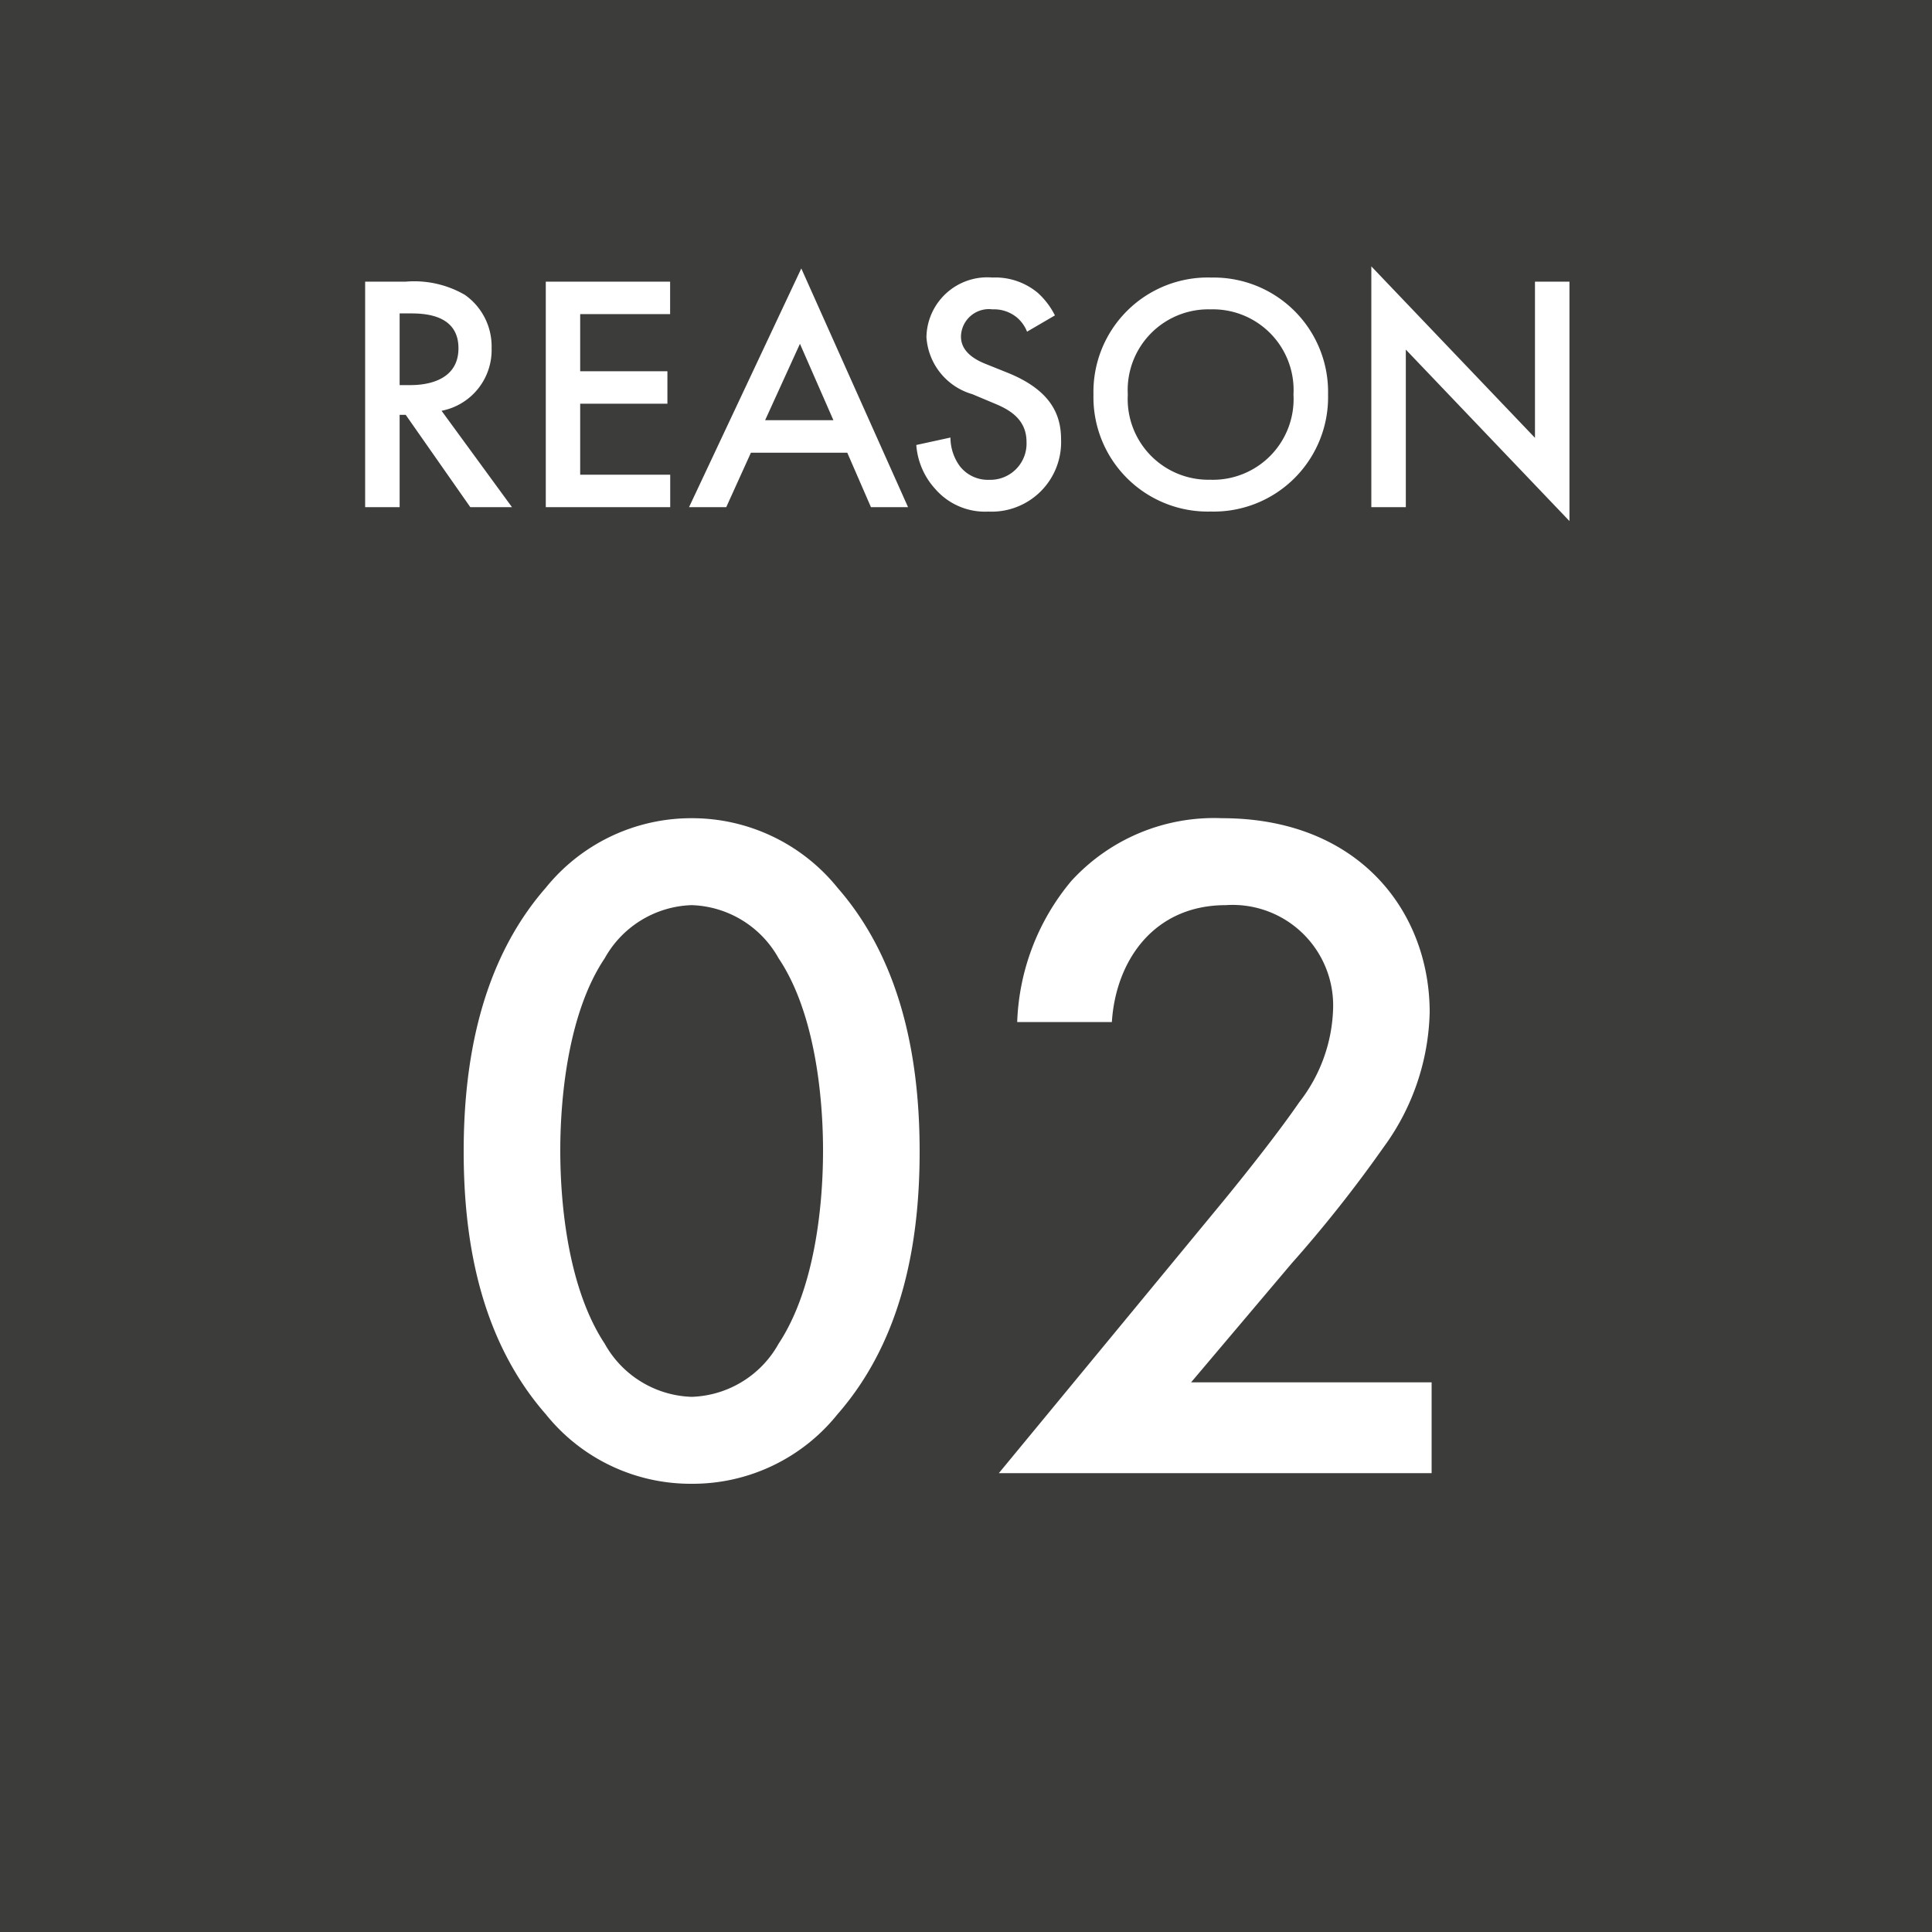 <svg xmlns="http://www.w3.org/2000/svg" width="80" height="80" viewBox="0 0 80 80">
  <g id="Group_188" data-name="Group 188" transform="translate(-500 -2229)">
    <rect id="Rectangle_75" data-name="Rectangle 75" width="80" height="80" transform="translate(500 2229)" fill="#3c3c3b"/>
    <path id="Path_441" data-name="Path 441" d="M-11.36.44A7.686,7.686,0,0,0-5.32-2.44c2.8-3.2,3.4-7.4,3.4-10.88,0-3.44-.6-7.72-3.4-10.92a7.744,7.744,0,0,0-6.04-2.88,7.744,7.744,0,0,0-6.04,2.88c-2.8,3.2-3.4,7.48-3.4,10.92,0,3.48.6,7.68,3.4,10.88A7.686,7.686,0,0,0-11.36.44Zm0-23.96a4.274,4.274,0,0,1,3.6,2.2c1.48,2.2,1.84,5.64,1.84,7.96,0,2.36-.36,5.76-1.84,8a4.274,4.274,0,0,1-3.6,2.2,4.274,4.274,0,0,1-3.6-2.2c-1.48-2.24-1.84-5.64-1.84-8,0-2.32.36-5.76,1.84-7.96A4.274,4.274,0,0,1-11.36-23.52ZM19.28-3.76H9.32l4.16-4.92a54.224,54.224,0,0,0,3.8-4.8,9.826,9.826,0,0,0,1.92-5.6c0-4.16-2.92-8.04-8.6-8.04a8.006,8.006,0,0,0-6.24,2.6,9.611,9.611,0,0,0-2.24,5.84H6.04c.16-2.52,1.72-4.84,4.72-4.84A4.163,4.163,0,0,1,15.2-19.2a6.6,6.6,0,0,1-1.4,3.84c-.88,1.28-2.28,3.04-3.2,4.16L1.36,0H19.28Z" transform="translate(540 2290)" fill="#fff"/>
    <path id="Path_440" data-name="Path 440" d="M1.12-9.338V0H2.548V-3.822H2.8L5.474,0H7.2L4.284-3.99a2.561,2.561,0,0,0,2.072-2.6,2.605,2.605,0,0,0-1.106-2.2,4.182,4.182,0,0,0-2.464-.546ZM2.548-8.022h.49c.7,0,1.946.126,1.946,1.442C4.984-5.1,3.388-5.054,3-5.054H2.548Zm11.2-1.316H8.6V0h5.152V-1.344H10.024v-2.94h3.612V-5.628H10.024V-7.994h3.724ZM22.064,0H23.6L19.18-9.884,14.532,0h1.54l1.022-2.254h3.99ZM17.682-3.6l1.442-3.164L20.51-3.6Zm12-4.34a3.181,3.181,0,0,0-.714-.938,2.754,2.754,0,0,0-1.876-.63,2.521,2.521,0,0,0-2.73,2.464,2.634,2.634,0,0,0,1.9,2.366l.9.378c.616.252,1.344.644,1.344,1.6a1.5,1.5,0,0,1-1.54,1.568,1.473,1.473,0,0,1-1.218-.56,2.017,2.017,0,0,1-.392-1.19l-1.414.308a3.023,3.023,0,0,0,.784,1.82,2.732,2.732,0,0,0,2.2.938,2.878,2.878,0,0,0,3.01-3c0-1.064-.476-2.044-2.2-2.744L26.8-5.936c-.91-.364-1.008-.854-1.008-1.134A1.157,1.157,0,0,1,27.1-8.19a1.489,1.489,0,0,1,1.008.336,1.483,1.483,0,0,1,.42.588Zm6.454-1.568a4.737,4.737,0,0,0-4.858,4.844A4.737,4.737,0,0,0,36.134.182a4.737,4.737,0,0,0,4.858-4.844A4.737,4.737,0,0,0,36.134-9.506Zm0,8.372A3.342,3.342,0,0,1,32.7-4.662a3.342,3.342,0,0,1,3.43-3.528,3.342,3.342,0,0,1,3.43,3.528A3.342,3.342,0,0,1,36.134-1.134ZM44.212,0V-6.524l6.776,7.1V-9.338H49.56V-2.87l-6.776-7.1V0Z" transform="translate(514 2250)" fill="#fff"/>
  </g>
</svg>
